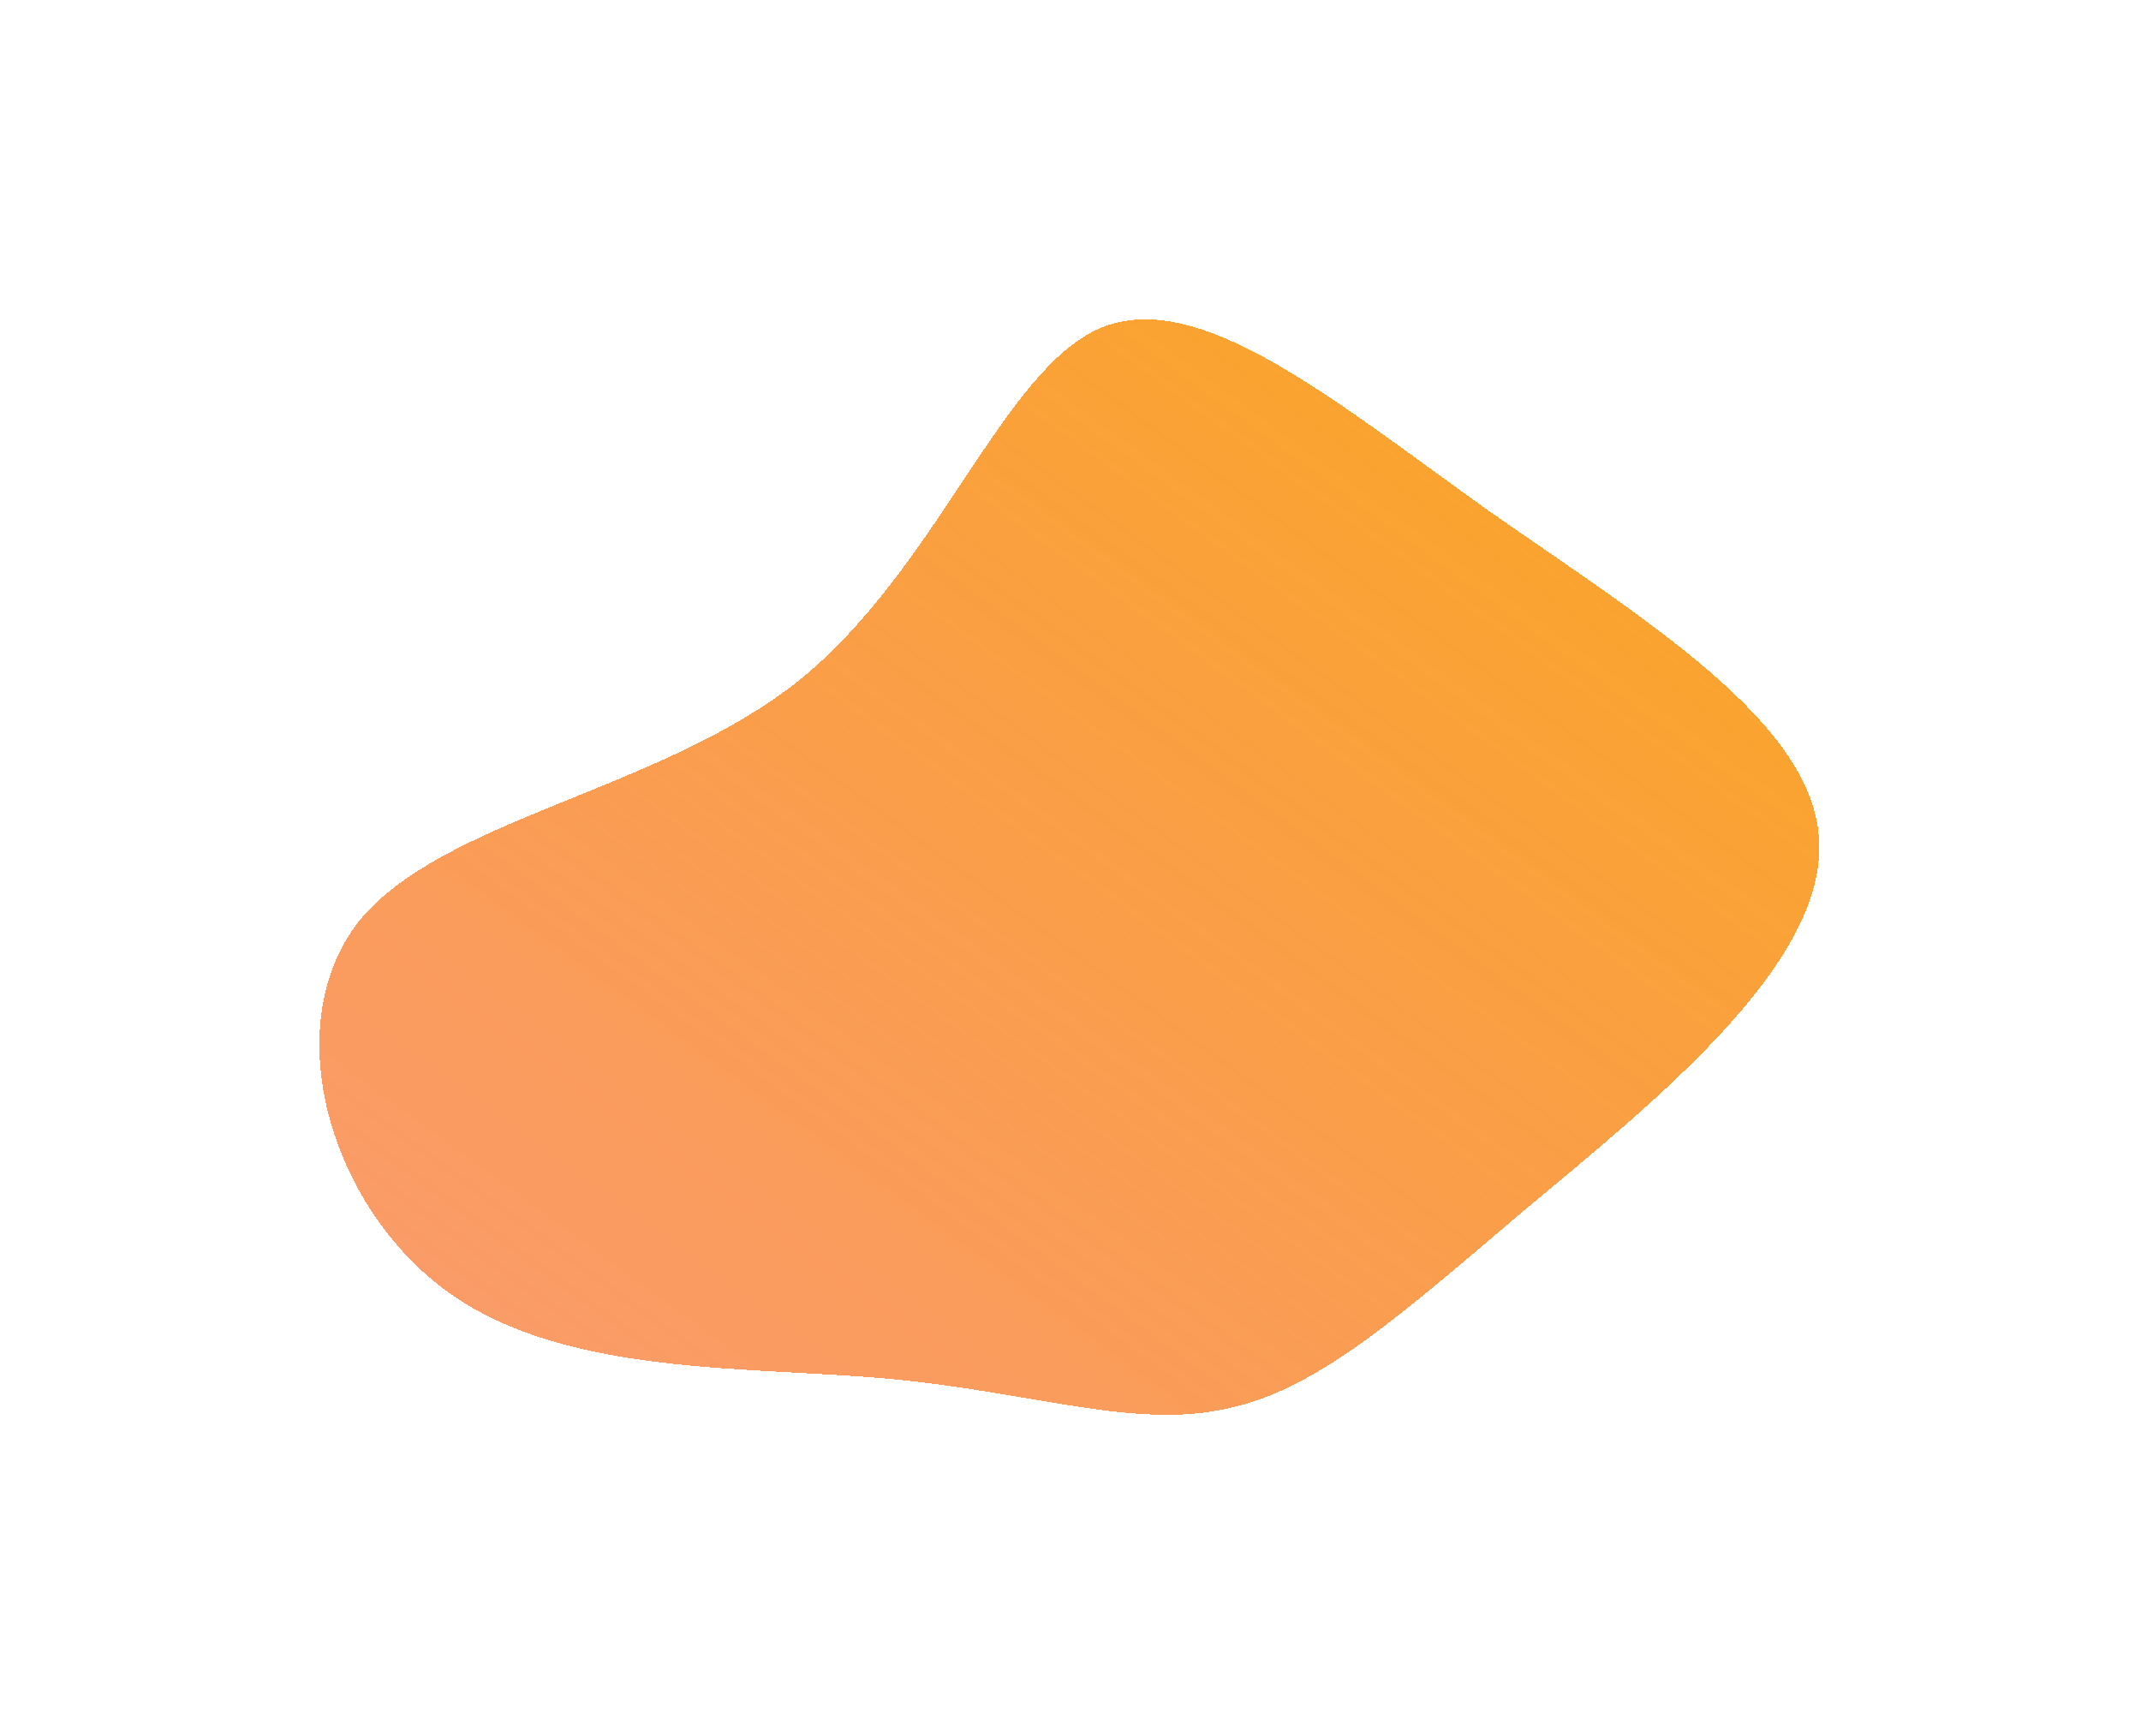 <svg width="724" height="587" viewBox="0 0 724 587" fill="none" xmlns="http://www.w3.org/2000/svg">
<g filter="url(#filter0_d_42_14)">
<path d="M503.158 172.536C555.557 209.266 614.507 244.683 615.162 285.348C616.472 326.668 559.487 372.58 516.912 407.997C474.338 444.07 446.173 469.65 415.388 476.208C383.948 483.423 349.888 470.961 302.073 466.37C253.604 461.779 191.379 465.714 151.424 436.856C111.469 407.997 93.784 347 121.294 311.583C149.459 276.821 222.819 267.639 269.979 230.254C317.138 192.213 338.753 125.313 372.158 110.884C405.563 97.11 450.758 135.151 503.158 172.536Z" fill="url(#paint0_linear_42_14)" shape-rendering="crispEdges"/>
</g>
<defs>
<filter id="filter0_d_42_14" x="0" y="0" width="723.184" height="586.407" filterUnits="userSpaceOnUse" color-interpolation-filters="sRGB">
<feFlood flood-opacity="0" result="BackgroundImageFix"/>
<feColorMatrix in="SourceAlpha" type="matrix" values="0 0 0 0 0 0 0 0 0 0 0 0 0 0 0 0 0 0 127 0" result="hardAlpha"/>
<feOffset/>
<feGaussianBlur stdDeviation="54"/>
<feComposite in2="hardAlpha" operator="out"/>
<feColorMatrix type="matrix" values="0 0 0 0 0.946 0 0 0 0 0.589 0 0 0 0 0.13 0 0 0 0.65 0"/>
<feBlend mode="normal" in2="BackgroundImageFix" result="effect1_dropShadow_42_14"/>
<feBlend mode="normal" in="SourceGraphic" in2="effect1_dropShadow_42_14" result="shape"/>
</filter>
<linearGradient id="paint0_linear_42_14" x1="108" y1="478.407" x2="460.839" y2="-4.722" gradientUnits="userSpaceOnUse">
<stop stop-color="#F87537" stop-opacity="0.72"/>
<stop offset="1" stop-color="#FBA81F"/>
</linearGradient>
</defs>
</svg>

